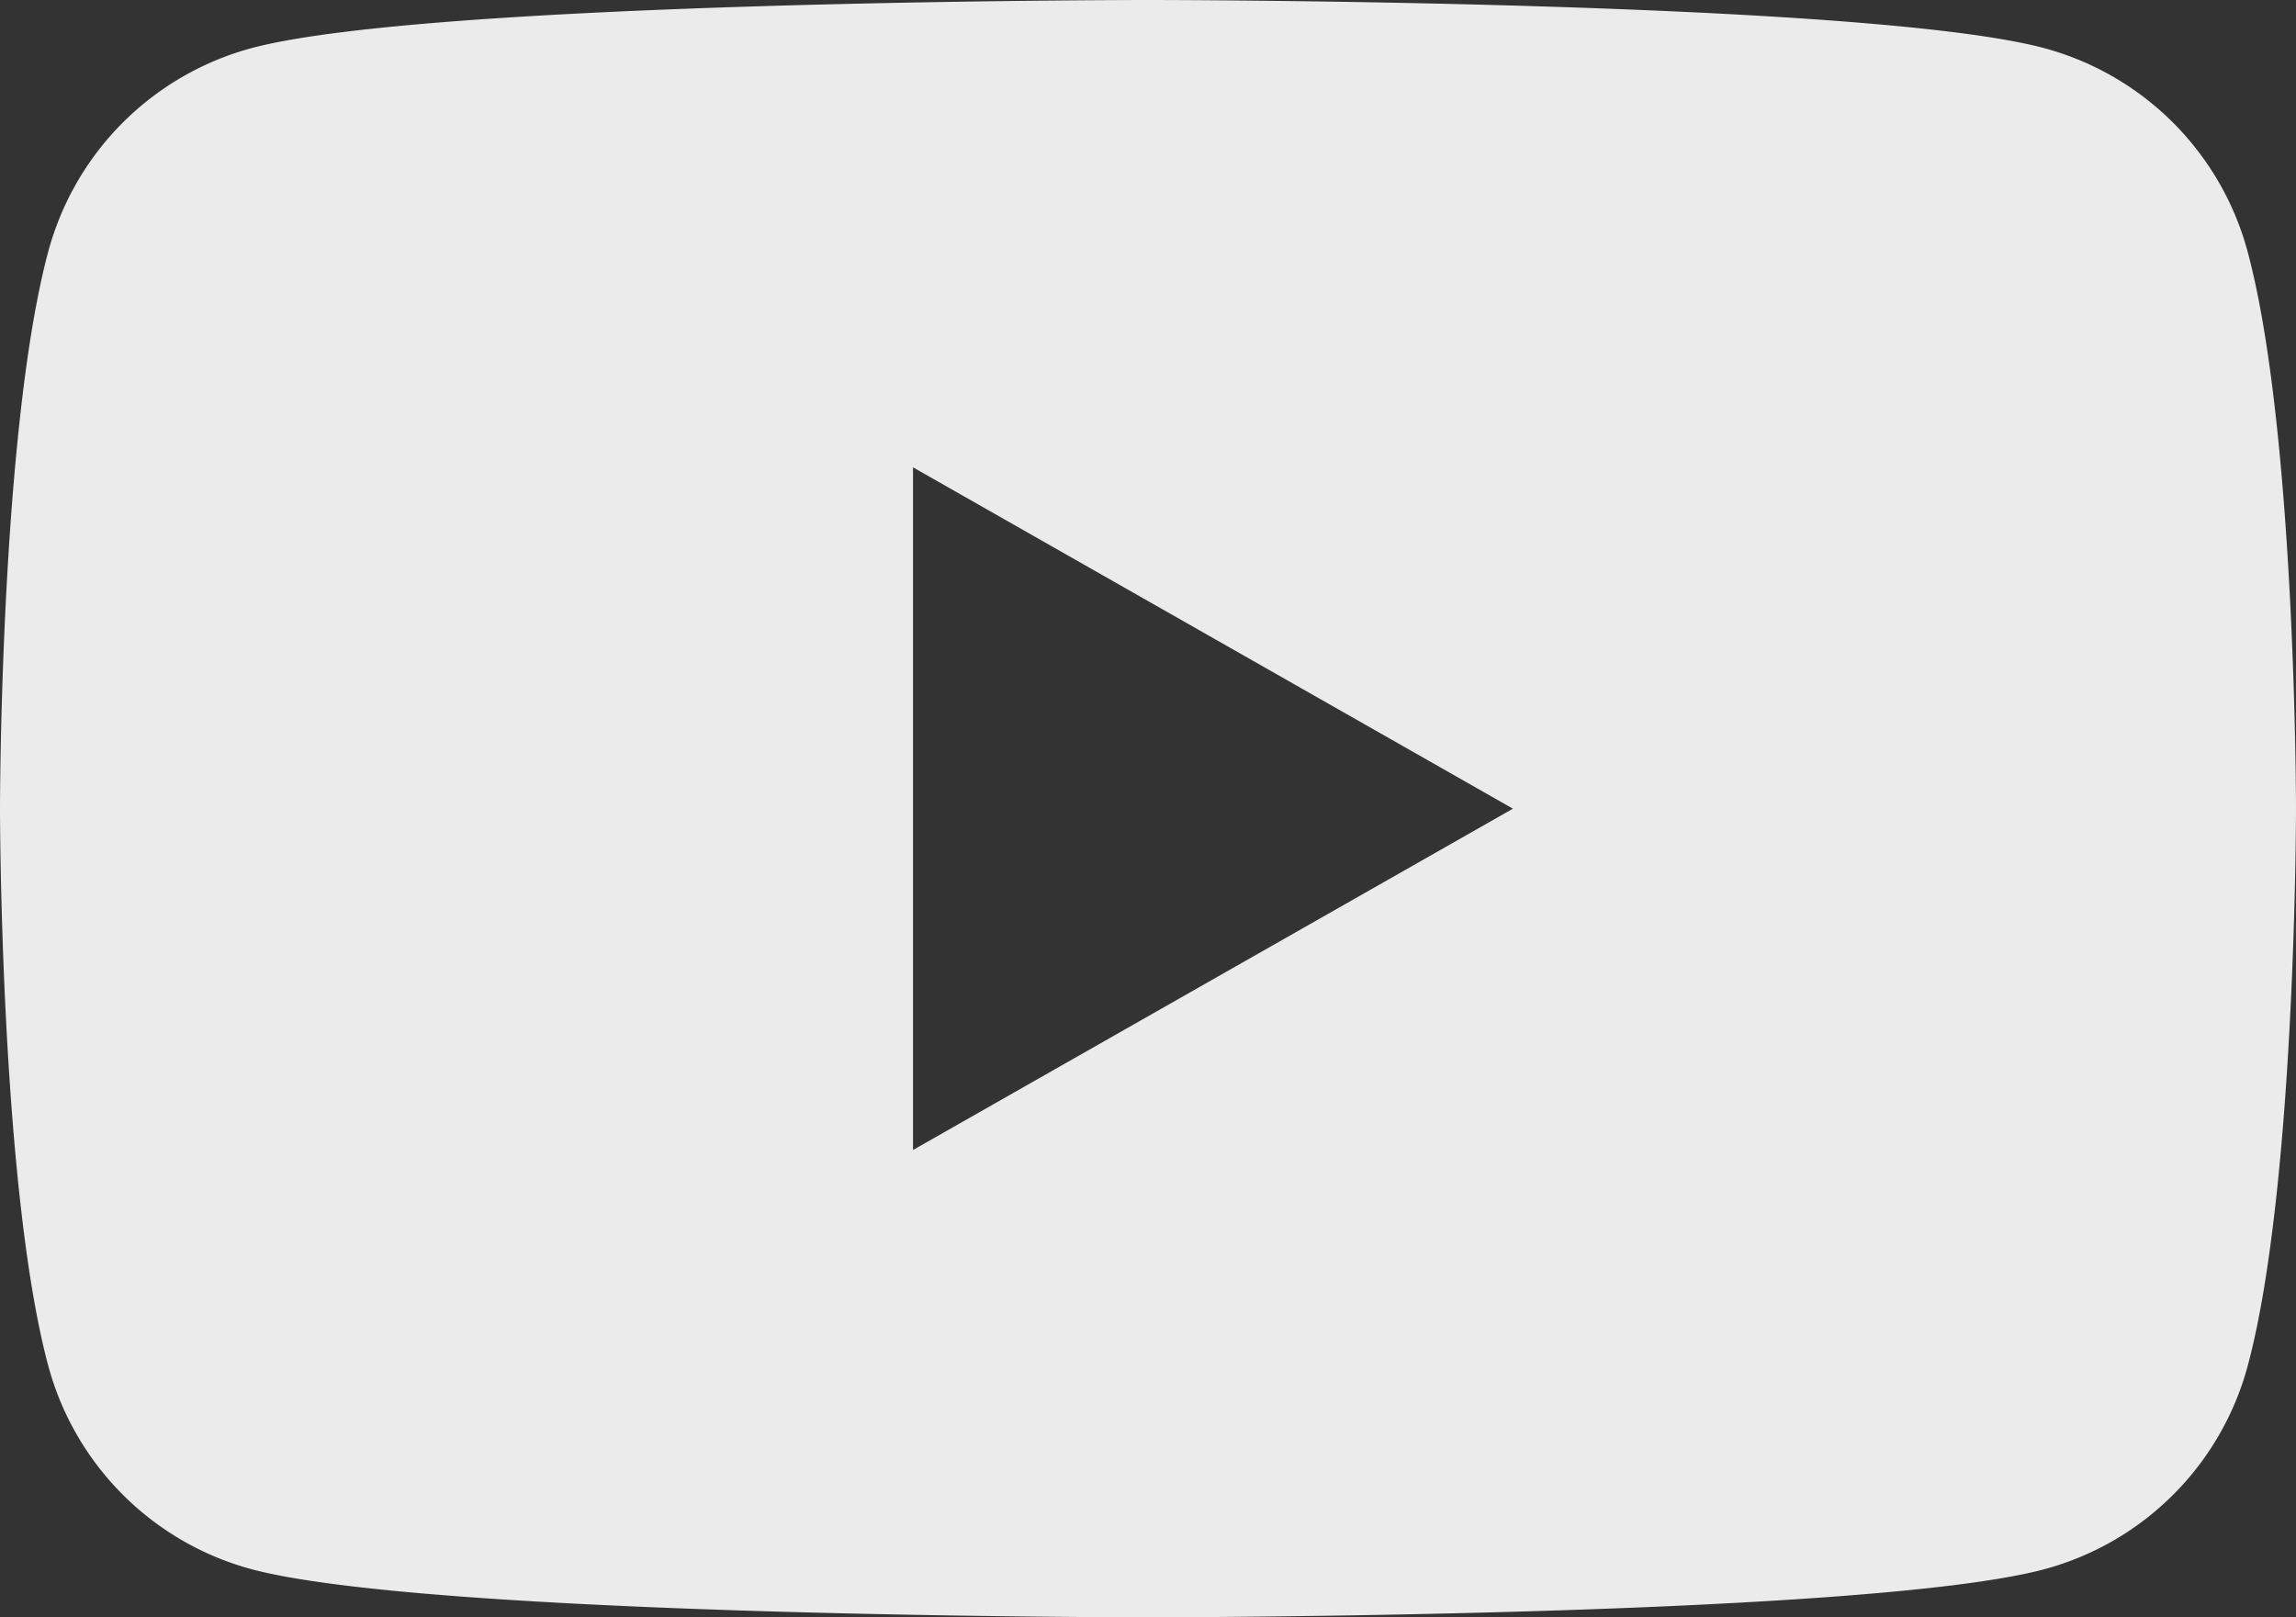 <svg xmlns="http://www.w3.org/2000/svg" width="63.532" height="44.761" xmlns:v="https://vecta.io/nano"><rect width="100%" height="100%" fill="#333333" stroke="none"/><path d="M62.2 6.99a7.98 7.98 0 0 0-5.617-5.653C51.633 0 31.766 0 31.766 0S11.899 0 6.945 1.336a7.98 7.98 0 0 0-5.617 5.653C0 11.976 0 22.381 0 22.381s0 10.4 1.328 15.391c.731 2.751 2.871 4.905 5.617 5.653 4.954 1.336 24.821 1.336 24.821 1.336s19.867 0 24.821-1.336a7.98 7.98 0 0 0 5.617-5.653c1.328-4.987 1.328-15.391 1.328-15.391s0-10.405-1.332-15.391zM25.264 31.827V12.934l16.6 9.447z" fill="#fff" opacity=".9"/></svg>